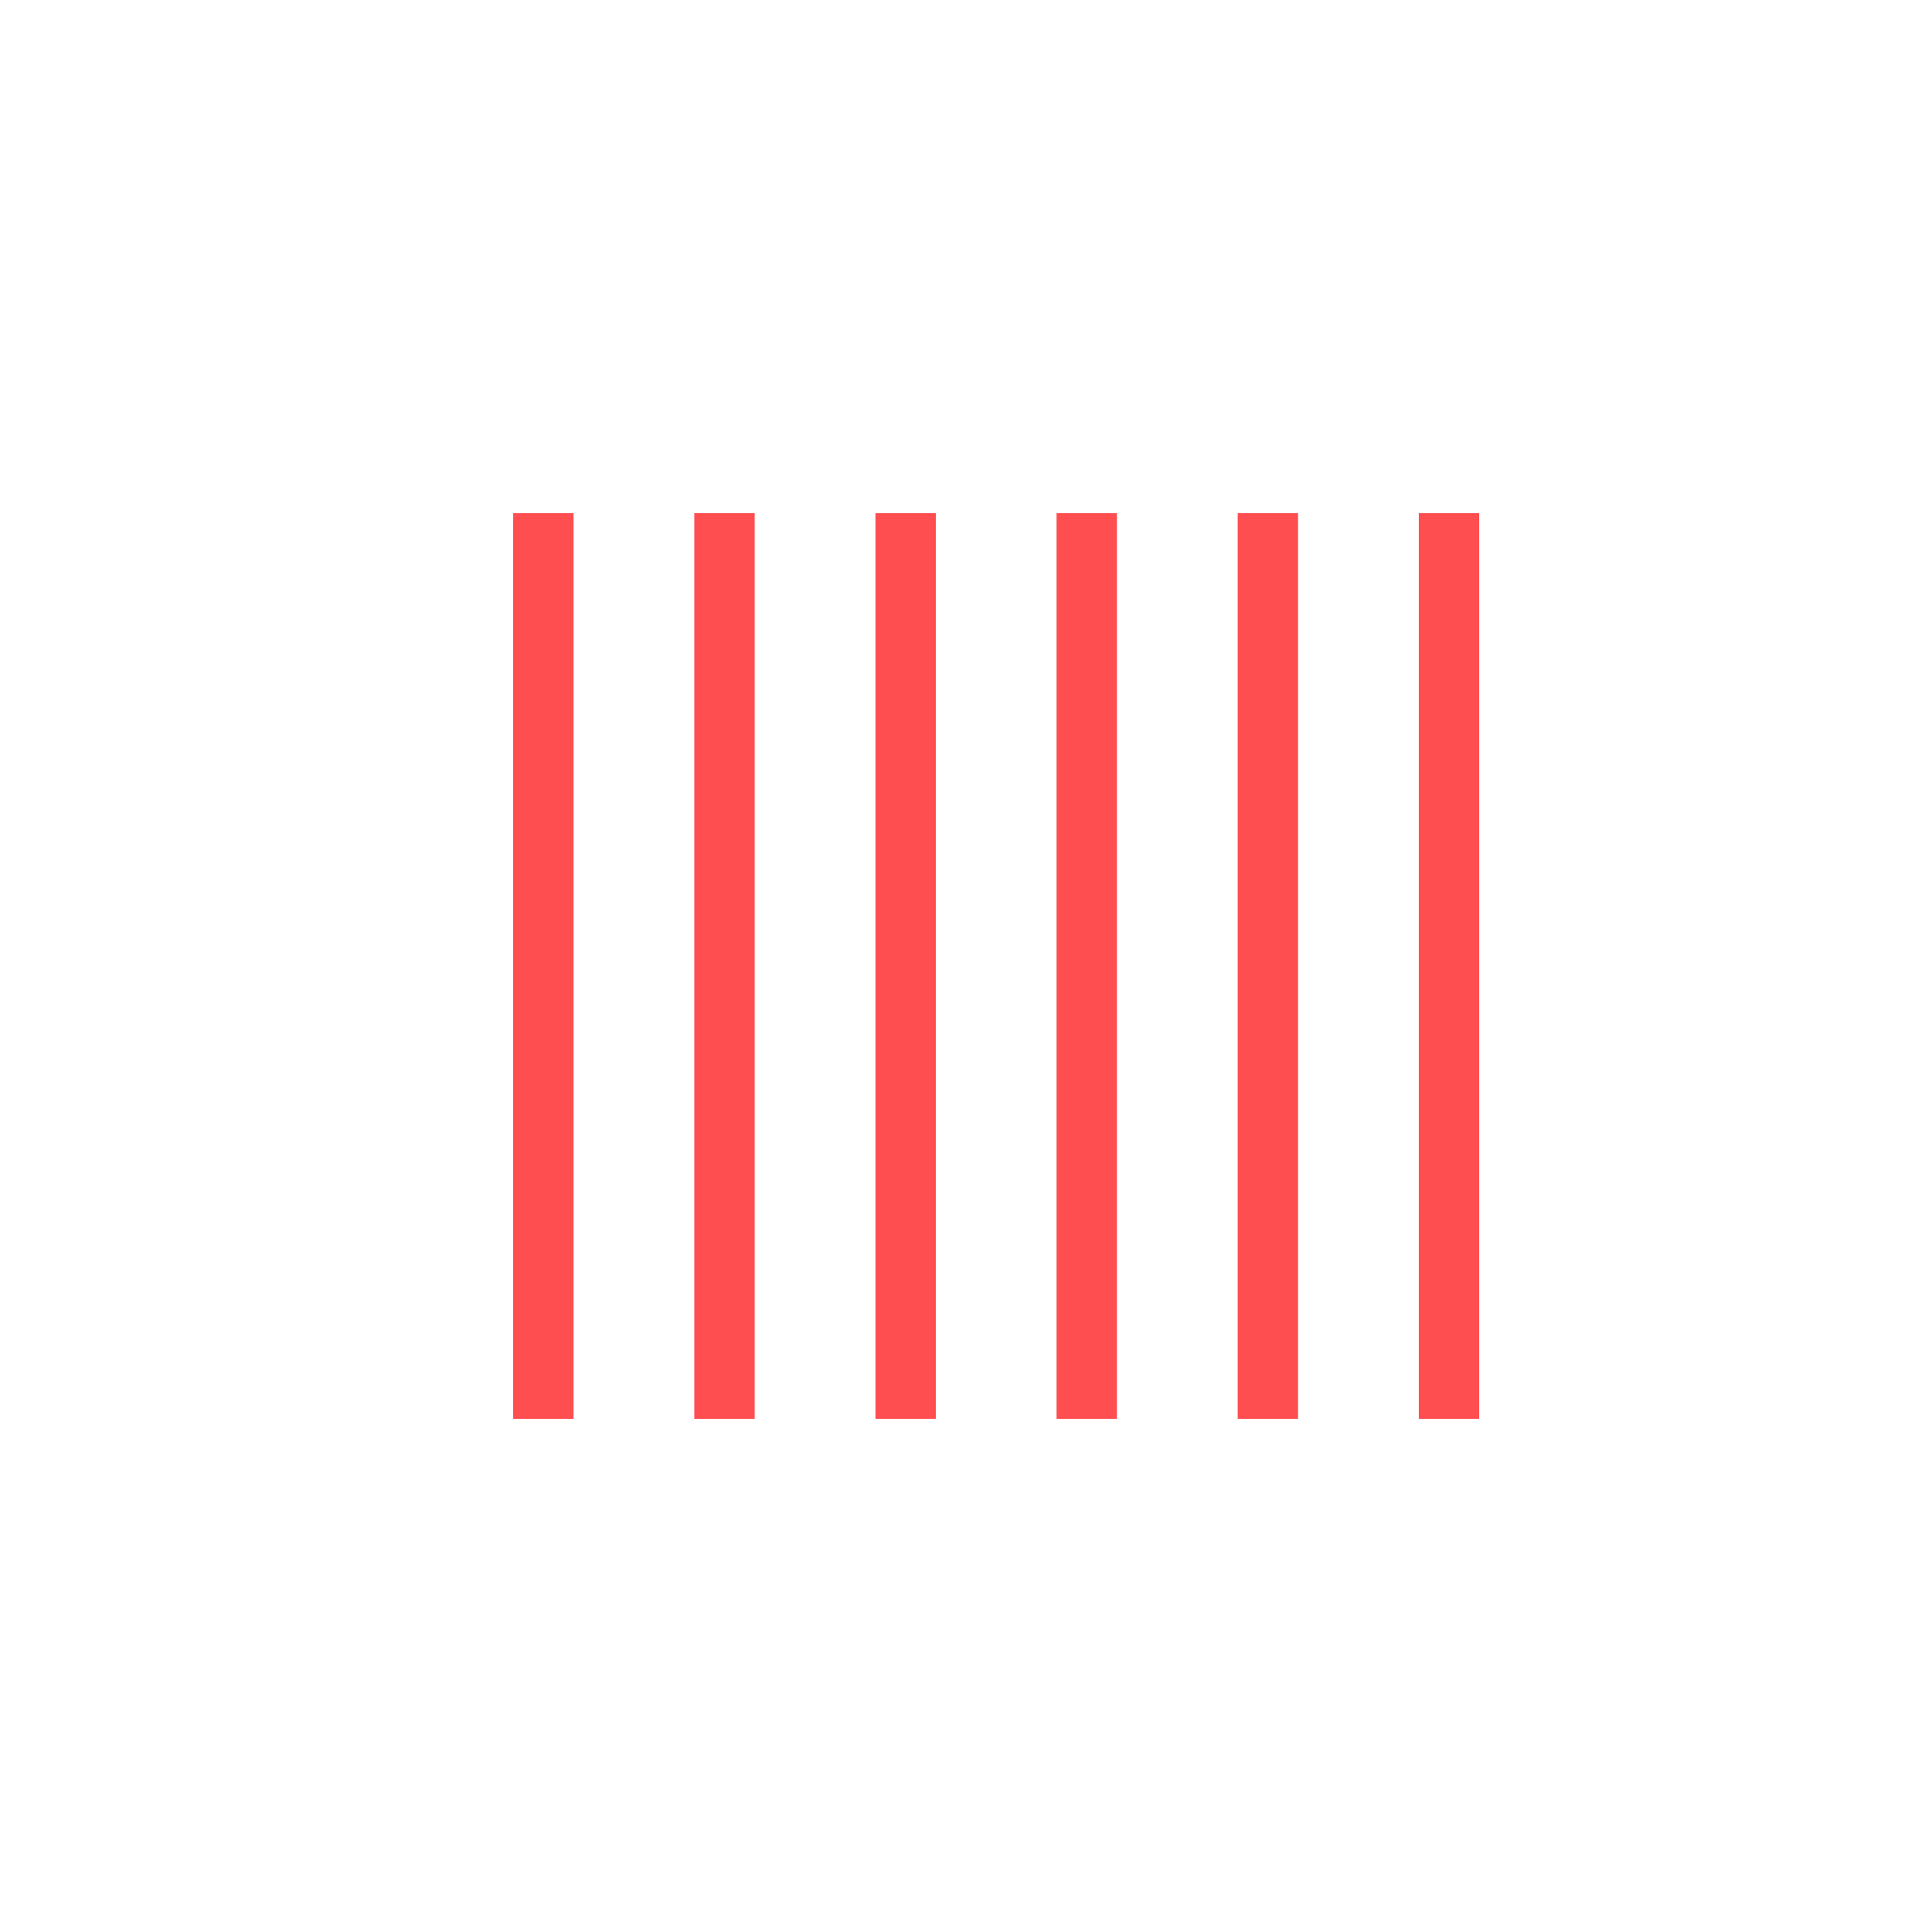 <svg width="128" height="128" viewBox="0 0 128 128" fill="none" xmlns="http://www.w3.org/2000/svg">
  <path d="M34 34V94H38V34H34Z" fill="#FF4E50"/>
  <path d="M46 34V94H50V34H46Z" fill="#FF4E50"/>
  <path d="M58 34V94H62V34H58Z" fill="#FF4E50"/>
  <path d="M70 34V94H74V34H70Z" fill="#FF4E50"/>
  <path d="M82 34V94H86V34H82Z" fill="#FF4E50"/>
  <path d="M94 34V94H98V34H94Z" fill="#FF4E50"/>
</svg> 